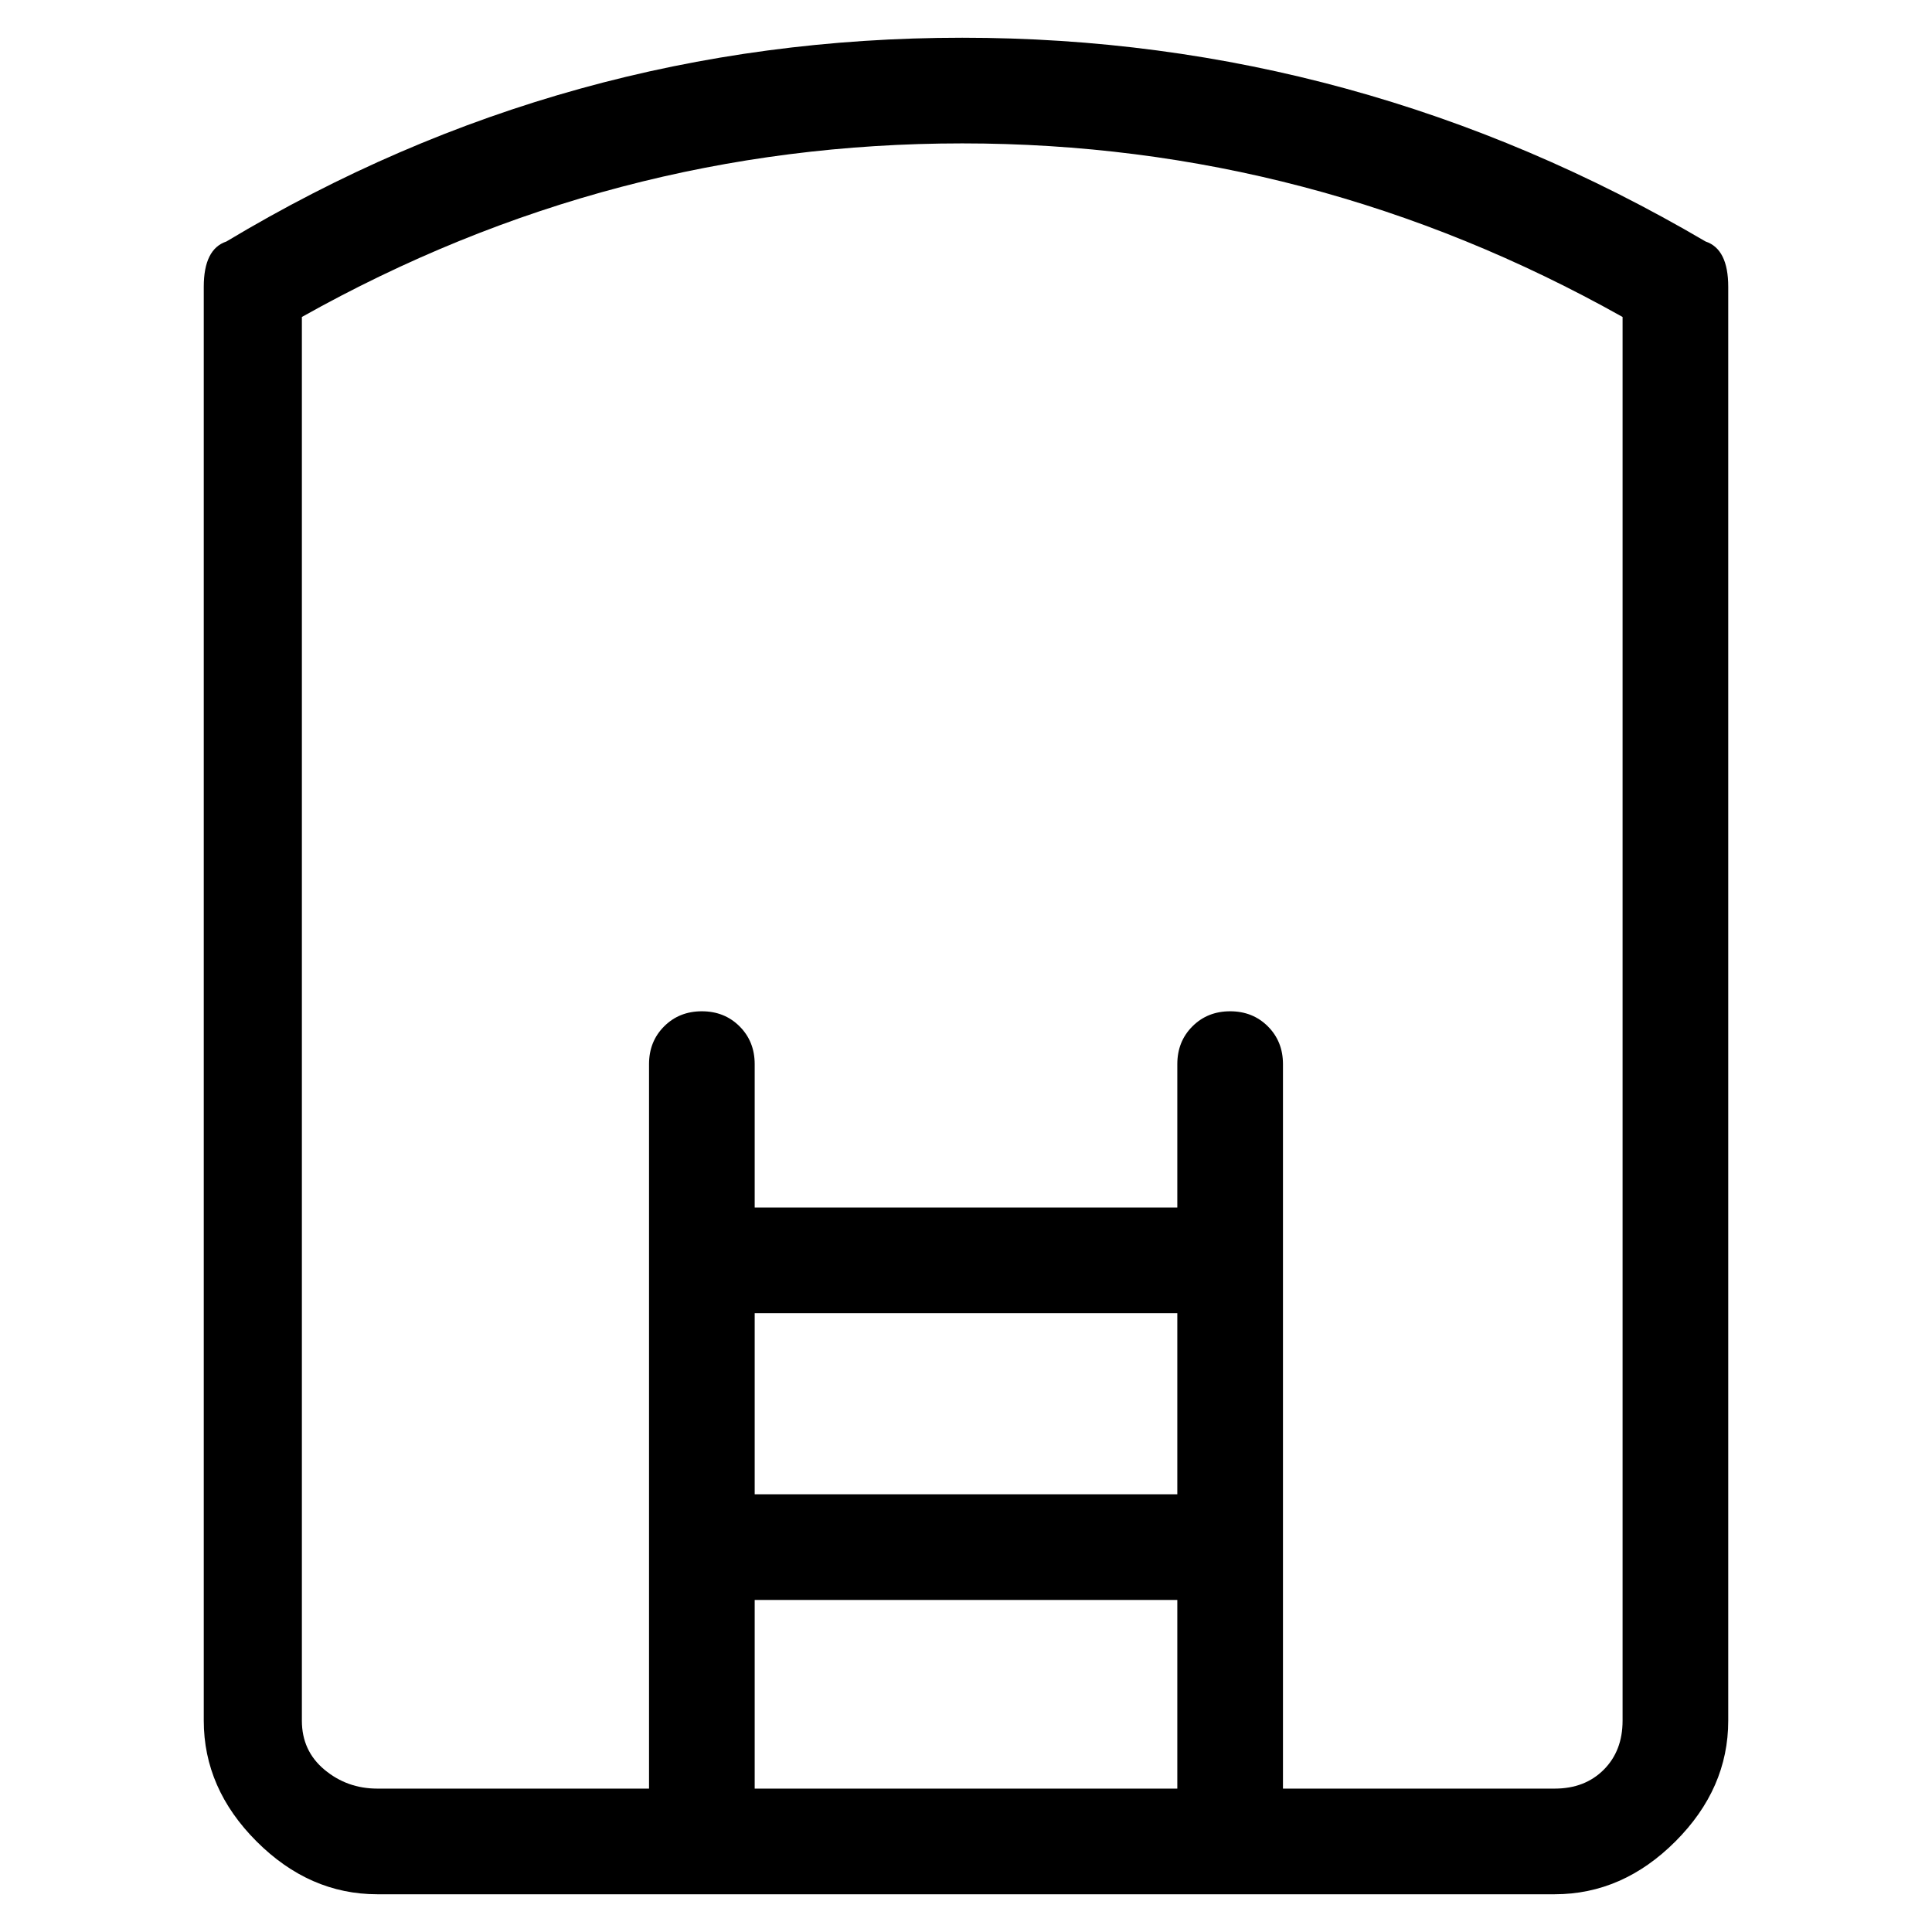 <svg viewBox="0 0 256 256" xmlns="http://www.w3.org/2000/svg">
  <path transform="scale(1, -1) translate(0, -256)" fill="currentColor" d="M226 224q-46 27 -98.5 27t-97.5 -27q-3 -1 -3 -6v-190q0 -9 7 -16t16 -7h156q9 0 16 7t7 16v190q0 5 -3 6zM156 58h-56v24h56v-24zM100 44h56v-25h-56v25zM215 28q0 -4 -2.5 -6.5t-6.5 -2.5h-36v96q0 3 -2 5t-5 2t-5 -2t-2 -5v-19h-56v19q0 3 -2 5t-5 2t-5 -2t-2 -5v-96 h-36q-4 0 -7 2.5t-3 6.5v186q41 23 87.5 23t87.5 -23v-186z" />
</svg>